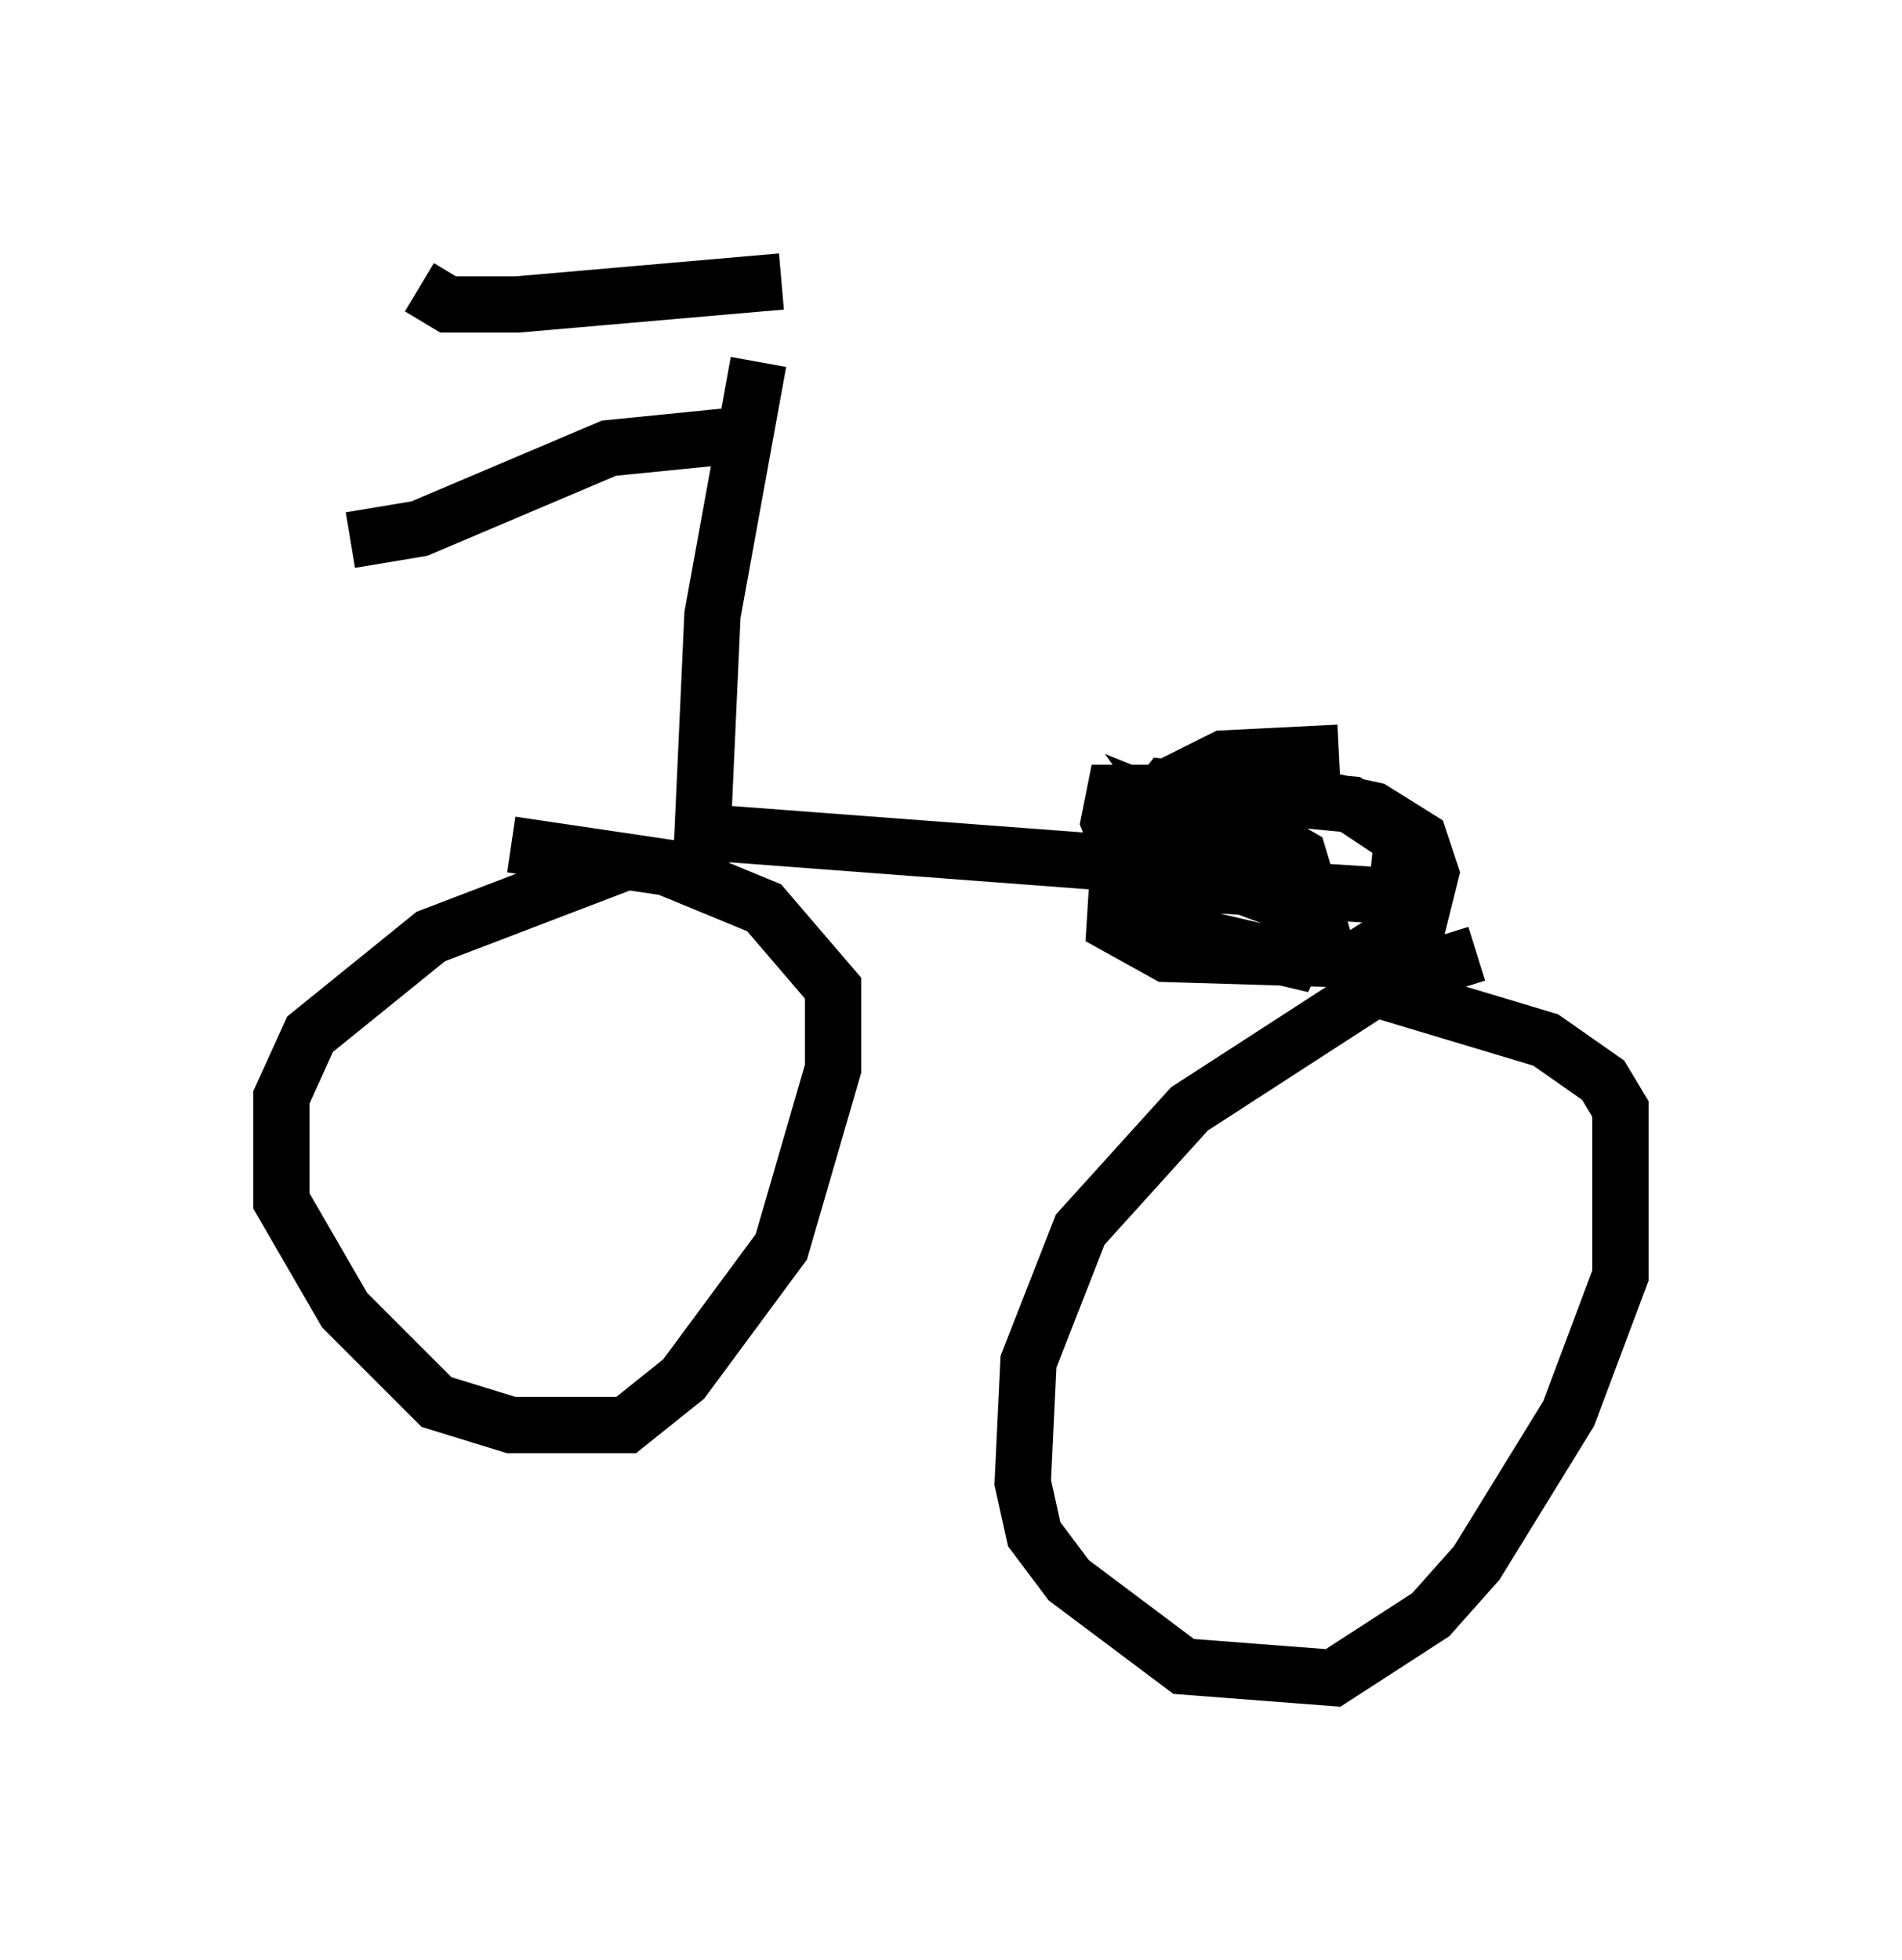 <?xml version="1.0" encoding="utf-8" ?>
<svg baseProfile="full" height="34.807" version="1.1" width="33.786" xmlns="http://www.w3.org/2000/svg" xmlns:ev="http://www.w3.org/2001/xml-events" xmlns:xlink="http://www.w3.org/1999/xlink"><defs /><rect fill="white" height="34.807" width="33.786" x="0" y="0" /><path d="M14.086, 5.102 m-0.613, 1.327 l-0.817, 4.492 -0.204, 4.492 m1.429, -10.413 l-4.696, 0.408 -1.225, 0.0 l-0.51, -0.306 m5.41, 2.654 l-2.042, 0.204 -3.369, 1.429 l-1.225, 0.204 m6.533, 5.206 l9.494, 0.715 m1.531, -2.144 l-2.042, 0.102 -1.429, 0.715 l-0.408, 0.613 -0.102, 1.633 l0.919, 0.51 3.369, 0.102 l1.123, -0.715 0.204, -0.817 l-0.204, -0.613 -0.817, -0.51 l-1.429, -0.306 -3.165, 0.0 l-0.102, 0.51 0.204, 0.51 l1.633, 0.613 3.267, 0.204 l0.102, -1.021 -0.919, -0.613 l-3.267, -0.306 -0.408, 0.51 l0.613, 0.817 2.45, 0.919 l-0.306, -1.021 -0.715, -0.408 l-1.838, -0.408 -0.408, 0.51 l0.306, 1.021 0.817, 0.715 l1.735, 0.408 0.306, -0.613 l-0.102, -0.715 -0.613, -0.613 l-1.531, -0.613 0.51, 0.715 l2.246, 1.327 m-12.658, -1.225 l-3.471, 1.327 -2.144, 1.735 l-0.51, 1.123 0.0, 1.838 l1.123, 1.94 1.633, 1.633 l1.327, 0.408 2.042, 0.0 l1.021, -0.817 1.735, -2.348 l0.919, -3.165 0.0, -1.429 l-1.225, -1.429 -1.735, -0.715 l-2.756, -0.408 m17.15, 1.94 l-1.633, 0.51 -3.471, 2.246 l-1.94, 2.144 -0.919, 2.348 l-0.102, 2.144 0.204, 0.919 l0.613, 0.817 2.042, 1.531 l2.654, 0.204 1.735, -1.123 l0.817, -0.919 1.633, -2.654 l0.919, -2.45 0.0, -2.96 l-0.306, -0.51 -1.021, -0.715 l-3.063, -0.919 " fill="none" stroke="black" stroke-width="1" /></svg>